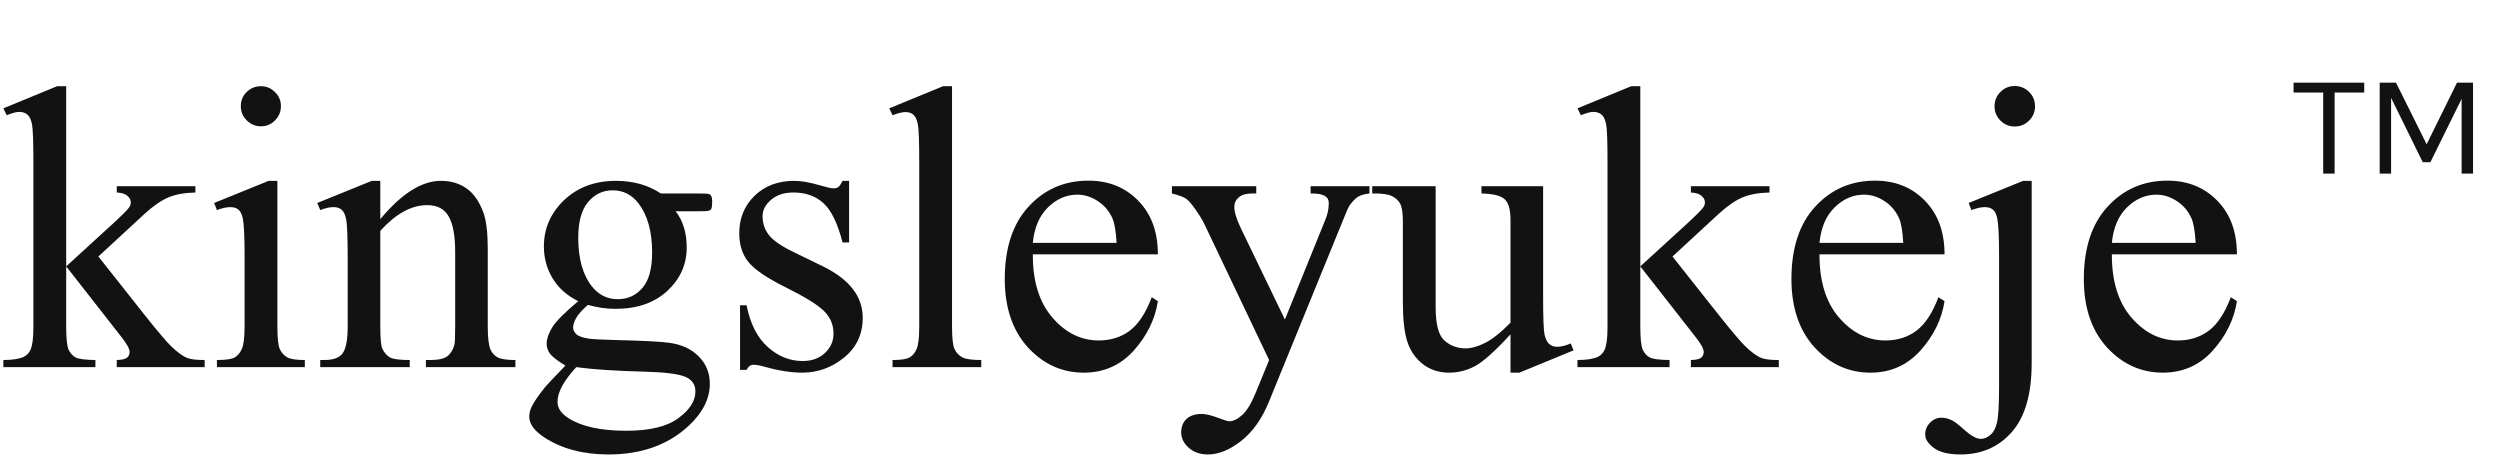<svg width="143" height="27" viewBox="0 0 143 27" fill="none" xmlns="http://www.w3.org/2000/svg">
<path d="M3.786 4.931V15.237L6.419 12.83C6.976 12.318 7.3 11.994 7.39 11.858C7.451 11.768 7.481 11.677 7.481 11.587C7.481 11.436 7.417 11.308 7.289 11.203C7.168 11.09 6.965 11.026 6.678 11.011V10.649H11.176V11.011C10.558 11.026 10.042 11.12 9.628 11.293C9.221 11.466 8.773 11.775 8.283 12.22L5.628 14.672L8.283 18.028C9.021 18.955 9.519 19.542 9.775 19.791C10.136 20.145 10.453 20.375 10.724 20.48C10.912 20.555 11.24 20.593 11.707 20.593V21H6.678V20.593C6.965 20.586 7.157 20.544 7.255 20.469C7.36 20.386 7.413 20.273 7.413 20.13C7.413 19.957 7.262 19.678 6.961 19.294L3.786 15.237V18.672C3.786 19.343 3.831 19.783 3.921 19.994C4.019 20.205 4.155 20.356 4.328 20.446C4.501 20.537 4.878 20.586 5.458 20.593V21H0.192V20.593C0.719 20.593 1.115 20.529 1.379 20.401C1.537 20.318 1.657 20.19 1.74 20.017C1.853 19.768 1.91 19.339 1.91 18.729V9.304C1.91 8.106 1.883 7.376 1.831 7.112C1.778 6.841 1.691 6.656 1.571 6.558C1.45 6.453 1.292 6.4 1.096 6.4C0.938 6.4 0.701 6.464 0.384 6.592L0.192 6.197L3.266 4.931H3.786ZM14.928 4.931C15.244 4.931 15.511 5.044 15.73 5.27C15.956 5.489 16.069 5.756 16.069 6.072C16.069 6.389 15.956 6.66 15.73 6.886C15.511 7.112 15.244 7.225 14.928 7.225C14.611 7.225 14.34 7.112 14.114 6.886C13.888 6.66 13.775 6.389 13.775 6.072C13.775 5.756 13.884 5.489 14.103 5.27C14.329 5.044 14.604 4.931 14.928 4.931ZM15.866 10.344V18.661C15.866 19.309 15.911 19.742 16.001 19.96C16.099 20.171 16.238 20.329 16.419 20.435C16.608 20.541 16.947 20.593 17.436 20.593V21H12.408V20.593C12.912 20.593 13.251 20.544 13.425 20.446C13.598 20.348 13.733 20.186 13.832 19.96C13.937 19.734 13.99 19.301 13.99 18.661V14.672C13.99 13.549 13.956 12.822 13.888 12.491C13.835 12.25 13.752 12.084 13.639 11.994C13.526 11.896 13.372 11.847 13.176 11.847C12.965 11.847 12.709 11.903 12.408 12.016L12.249 11.61L15.368 10.344H15.866ZM21.753 12.536C22.966 11.075 24.122 10.344 25.222 10.344C25.787 10.344 26.273 10.487 26.68 10.773C27.087 11.052 27.411 11.515 27.652 12.163C27.817 12.615 27.9 13.308 27.9 14.242V18.661C27.9 19.316 27.953 19.761 28.058 19.994C28.141 20.183 28.273 20.329 28.454 20.435C28.642 20.541 28.985 20.593 29.482 20.593V21H24.363V20.593H24.578C25.06 20.593 25.395 20.522 25.584 20.378C25.78 20.228 25.915 20.009 25.991 19.723C26.021 19.61 26.036 19.256 26.036 18.661V14.423C26.036 13.482 25.911 12.8 25.663 12.378C25.422 11.948 25.011 11.734 24.431 11.734C23.535 11.734 22.642 12.223 21.753 13.203V18.661C21.753 19.361 21.794 19.795 21.877 19.96C21.983 20.179 22.126 20.341 22.307 20.446C22.495 20.544 22.872 20.593 23.437 20.593V21H18.318V20.593H18.544C19.071 20.593 19.425 20.461 19.606 20.198C19.794 19.927 19.888 19.414 19.888 18.661V14.819C19.888 13.576 19.858 12.819 19.798 12.547C19.745 12.276 19.659 12.092 19.538 11.994C19.425 11.896 19.271 11.847 19.075 11.847C18.864 11.847 18.611 11.903 18.318 12.016L18.148 11.61L21.267 10.344H21.753V12.536ZM33.076 17.226C32.443 16.917 31.957 16.487 31.618 15.938C31.279 15.38 31.11 14.766 31.11 14.096C31.11 13.071 31.494 12.19 32.262 11.451C33.038 10.713 34.029 10.344 35.234 10.344C36.221 10.344 37.076 10.585 37.799 11.067H39.992C40.315 11.067 40.504 11.078 40.556 11.101C40.609 11.116 40.647 11.146 40.669 11.191C40.715 11.259 40.737 11.38 40.737 11.553C40.737 11.749 40.718 11.884 40.681 11.96C40.658 11.998 40.617 12.028 40.556 12.05C40.504 12.073 40.315 12.084 39.992 12.084H38.647C39.069 12.627 39.28 13.32 39.28 14.163C39.28 15.128 38.91 15.953 38.172 16.638C37.434 17.324 36.443 17.666 35.2 17.666C34.688 17.666 34.164 17.591 33.63 17.44C33.298 17.727 33.072 17.979 32.952 18.198C32.839 18.409 32.782 18.589 32.782 18.74C32.782 18.868 32.842 18.992 32.963 19.113C33.091 19.233 33.336 19.32 33.697 19.373C33.908 19.403 34.435 19.429 35.279 19.452C36.831 19.489 37.837 19.542 38.297 19.61C38.997 19.708 39.555 19.968 39.969 20.39C40.391 20.812 40.602 21.331 40.602 21.949C40.602 22.8 40.202 23.599 39.404 24.345C38.229 25.445 36.696 25.995 34.805 25.995C33.351 25.995 32.123 25.667 31.121 25.012C30.556 24.635 30.273 24.243 30.273 23.836C30.273 23.656 30.315 23.475 30.398 23.294C30.526 23.015 30.789 22.627 31.189 22.13C31.241 22.062 31.626 21.655 32.341 20.91C31.95 20.676 31.671 20.469 31.505 20.288C31.347 20.1 31.268 19.889 31.268 19.655C31.268 19.392 31.373 19.083 31.584 18.729C31.803 18.375 32.3 17.874 33.076 17.226ZM35.042 10.886C34.484 10.886 34.017 11.108 33.641 11.553C33.264 11.998 33.076 12.679 33.076 13.598C33.076 14.789 33.332 15.711 33.844 16.367C34.236 16.864 34.733 17.113 35.336 17.113C35.908 17.113 36.379 16.898 36.748 16.469C37.117 16.039 37.302 15.365 37.302 14.446C37.302 13.248 37.042 12.31 36.522 11.632C36.138 11.135 35.645 10.886 35.042 10.886ZM32.963 21C32.609 21.384 32.341 21.742 32.16 22.073C31.98 22.405 31.889 22.71 31.889 22.989C31.889 23.35 32.108 23.667 32.545 23.938C33.298 24.405 34.387 24.639 35.81 24.639C37.166 24.639 38.165 24.398 38.805 23.916C39.453 23.441 39.777 22.932 39.777 22.39C39.777 21.998 39.585 21.719 39.2 21.554C38.809 21.388 38.033 21.29 36.873 21.26C35.178 21.215 33.874 21.128 32.963 21ZM48.568 10.344V13.87H48.196C47.909 12.762 47.54 12.009 47.088 11.61C46.644 11.21 46.075 11.011 45.382 11.011C44.854 11.011 44.429 11.15 44.105 11.429C43.781 11.707 43.619 12.016 43.619 12.355C43.619 12.777 43.739 13.139 43.98 13.44C44.214 13.749 44.689 14.077 45.404 14.423L47.054 15.226C48.583 15.971 49.348 16.954 49.348 18.175C49.348 19.117 48.99 19.878 48.275 20.458C47.566 21.03 46.772 21.316 45.89 21.316C45.257 21.316 44.534 21.203 43.721 20.977C43.472 20.902 43.269 20.864 43.11 20.864C42.937 20.864 42.801 20.962 42.703 21.158H42.331V17.463H42.703C42.914 18.518 43.318 19.312 43.913 19.847C44.508 20.382 45.175 20.65 45.913 20.65C46.433 20.65 46.855 20.499 47.178 20.198C47.51 19.889 47.676 19.52 47.676 19.09C47.676 18.57 47.491 18.134 47.122 17.779C46.76 17.425 46.033 16.977 44.941 16.435C43.849 15.892 43.133 15.403 42.794 14.966C42.455 14.536 42.285 13.994 42.285 13.338C42.285 12.487 42.575 11.775 43.156 11.203C43.743 10.63 44.5 10.344 45.427 10.344C45.834 10.344 46.327 10.431 46.907 10.604C47.291 10.717 47.548 10.773 47.676 10.773C47.796 10.773 47.89 10.747 47.958 10.694C48.026 10.642 48.105 10.525 48.196 10.344H48.568ZM54.456 4.931V18.661C54.456 19.309 54.501 19.738 54.591 19.949C54.689 20.16 54.836 20.322 55.032 20.435C55.228 20.541 55.593 20.593 56.128 20.593V21H51.054V20.593C51.529 20.593 51.853 20.544 52.026 20.446C52.2 20.348 52.335 20.186 52.433 19.96C52.531 19.734 52.58 19.301 52.58 18.661V9.259C52.58 8.091 52.554 7.376 52.501 7.112C52.448 6.841 52.361 6.656 52.241 6.558C52.128 6.46 51.981 6.411 51.8 6.411C51.604 6.411 51.356 6.472 51.054 6.592L50.862 6.197L53.947 4.931H54.456ZM59.078 14.548C59.07 16.084 59.443 17.29 60.196 18.164C60.95 19.038 61.835 19.474 62.852 19.474C63.53 19.474 64.118 19.29 64.615 18.921C65.119 18.544 65.541 17.904 65.88 17L66.231 17.226C66.072 18.258 65.613 19.2 64.852 20.051C64.091 20.895 63.138 21.316 61.993 21.316C60.75 21.316 59.684 20.834 58.795 19.87C57.914 18.898 57.473 17.595 57.473 15.96C57.473 14.19 57.925 12.811 58.829 11.824C59.74 10.83 60.882 10.333 62.253 10.333C63.413 10.333 64.366 10.717 65.112 11.485C65.858 12.246 66.231 13.267 66.231 14.548H59.078ZM59.078 13.892H63.869C63.831 13.229 63.752 12.762 63.632 12.491C63.443 12.069 63.161 11.738 62.784 11.496C62.415 11.255 62.027 11.135 61.62 11.135C60.995 11.135 60.434 11.38 59.936 11.869C59.447 12.352 59.16 13.026 59.078 13.892ZM67.033 10.649H71.858V11.067H71.621C71.282 11.067 71.026 11.142 70.852 11.293C70.687 11.436 70.604 11.617 70.604 11.835C70.604 12.129 70.728 12.536 70.977 13.056L73.497 18.277L75.813 12.559C75.941 12.25 76.005 11.945 76.005 11.643C76.005 11.508 75.979 11.406 75.926 11.338C75.866 11.255 75.772 11.191 75.644 11.146C75.516 11.094 75.29 11.067 74.966 11.067V10.649H78.333V11.067C78.054 11.097 77.84 11.158 77.689 11.248C77.538 11.338 77.373 11.508 77.192 11.756C77.124 11.862 76.996 12.152 76.808 12.627L72.593 22.955C72.186 23.957 71.651 24.714 70.988 25.226C70.333 25.739 69.7 25.995 69.09 25.995C68.645 25.995 68.28 25.867 67.993 25.61C67.707 25.354 67.564 25.061 67.564 24.729C67.564 24.413 67.666 24.157 67.869 23.961C68.08 23.772 68.366 23.678 68.728 23.678C68.977 23.678 69.316 23.761 69.745 23.927C70.046 24.04 70.235 24.096 70.31 24.096C70.536 24.096 70.781 23.98 71.044 23.746C71.316 23.512 71.587 23.06 71.858 22.39L72.593 20.593L68.875 12.785C68.762 12.551 68.581 12.261 68.332 11.915C68.144 11.651 67.99 11.474 67.869 11.383C67.696 11.263 67.417 11.158 67.033 11.067V10.649ZM88.266 10.649V16.921C88.266 18.118 88.292 18.853 88.345 19.124C88.405 19.388 88.496 19.572 88.616 19.678C88.744 19.783 88.891 19.836 89.057 19.836C89.291 19.836 89.554 19.772 89.848 19.644L90.006 20.04L86.91 21.316H86.401V19.124C85.513 20.088 84.835 20.695 84.368 20.944C83.9 21.192 83.407 21.316 82.887 21.316C82.307 21.316 81.802 21.151 81.373 20.819C80.951 20.48 80.657 20.047 80.492 19.52C80.326 18.992 80.243 18.247 80.243 17.282V12.66C80.243 12.171 80.19 11.832 80.085 11.643C79.979 11.455 79.821 11.312 79.61 11.214C79.407 11.108 79.034 11.06 78.491 11.067V10.649H82.119V17.576C82.119 18.54 82.284 19.173 82.616 19.474C82.955 19.776 83.362 19.927 83.836 19.927C84.16 19.927 84.526 19.825 84.933 19.621C85.347 19.418 85.837 19.03 86.401 18.457V12.593C86.401 12.005 86.292 11.61 86.074 11.406C85.863 11.195 85.418 11.082 84.74 11.067V10.649H88.266ZM93.826 4.931V15.237L96.459 12.83C97.016 12.318 97.34 11.994 97.43 11.858C97.491 11.768 97.521 11.677 97.521 11.587C97.521 11.436 97.457 11.308 97.329 11.203C97.208 11.09 97.005 11.026 96.719 11.011V10.649H101.216V11.011C100.598 11.026 100.082 11.12 99.668 11.293C99.261 11.466 98.813 11.775 98.323 12.22L95.668 14.672L98.323 18.028C99.061 18.955 99.559 19.542 99.815 19.791C100.176 20.145 100.493 20.375 100.764 20.48C100.952 20.555 101.28 20.593 101.747 20.593V21H96.719V20.593C97.005 20.586 97.197 20.544 97.295 20.469C97.4 20.386 97.453 20.273 97.453 20.13C97.453 19.957 97.302 19.678 97.001 19.294L93.826 15.237V18.672C93.826 19.343 93.871 19.783 93.961 19.994C94.059 20.205 94.195 20.356 94.368 20.446C94.541 20.537 94.918 20.586 95.498 20.593V21H90.232V20.593C90.76 20.593 91.155 20.529 91.419 20.401C91.577 20.318 91.698 20.19 91.78 20.017C91.893 19.768 91.95 19.339 91.95 18.729V9.304C91.95 8.106 91.924 7.376 91.871 7.112C91.818 6.841 91.731 6.656 91.611 6.558C91.49 6.453 91.332 6.4 91.136 6.4C90.978 6.4 90.741 6.464 90.424 6.592L90.232 6.197L93.306 4.931H93.826ZM104.075 14.548C104.068 16.084 104.44 17.29 105.194 18.164C105.947 19.038 106.832 19.474 107.849 19.474C108.527 19.474 109.115 19.29 109.612 18.921C110.117 18.544 110.539 17.904 110.878 17L111.228 17.226C111.07 18.258 110.61 19.2 109.849 20.051C109.089 20.895 108.136 21.316 106.991 21.316C105.747 21.316 104.682 20.834 103.793 19.87C102.911 18.898 102.47 17.595 102.47 15.96C102.47 14.19 102.922 12.811 103.826 11.824C104.738 10.83 105.879 10.333 107.25 10.333C108.411 10.333 109.364 10.717 110.109 11.485C110.855 12.246 111.228 13.267 111.228 14.548H104.075ZM104.075 13.892H108.866C108.829 13.229 108.75 12.762 108.629 12.491C108.441 12.069 108.158 11.738 107.782 11.496C107.412 11.255 107.024 11.135 106.618 11.135C105.992 11.135 105.431 11.38 104.934 11.869C104.444 12.352 104.158 13.026 104.075 13.892ZM115.24 4.92C115.564 4.92 115.839 5.033 116.065 5.259C116.291 5.485 116.404 5.76 116.404 6.084C116.404 6.4 116.291 6.671 116.065 6.897C115.839 7.123 115.564 7.236 115.24 7.236C114.923 7.236 114.652 7.123 114.426 6.897C114.2 6.671 114.087 6.4 114.087 6.084C114.087 5.76 114.2 5.485 114.426 5.259C114.652 5.033 114.923 4.92 115.24 4.92ZM116.212 10.344V20.763C116.212 22.533 115.835 23.848 115.081 24.706C114.328 25.565 113.349 25.995 112.143 25.995C111.458 25.995 110.949 25.87 110.618 25.622C110.286 25.373 110.121 25.117 110.121 24.853C110.121 24.59 110.215 24.364 110.403 24.175C110.584 23.987 110.799 23.893 111.047 23.893C111.243 23.893 111.443 23.942 111.646 24.04C111.774 24.093 112.019 24.281 112.381 24.605C112.75 24.936 113.059 25.102 113.307 25.102C113.488 25.102 113.665 25.03 113.838 24.887C114.012 24.752 114.14 24.518 114.223 24.187C114.306 23.863 114.347 23.155 114.347 22.062V14.694C114.347 13.557 114.313 12.826 114.245 12.502C114.193 12.254 114.11 12.084 113.997 11.994C113.884 11.896 113.729 11.847 113.533 11.847C113.322 11.847 113.066 11.903 112.765 12.016L112.607 11.61L115.726 10.344H116.212ZM120.799 14.548C120.792 16.084 121.165 17.29 121.918 18.164C122.671 19.038 123.557 19.474 124.574 19.474C125.252 19.474 125.839 19.29 126.337 18.921C126.841 18.544 127.263 17.904 127.602 17L127.952 17.226C127.794 18.258 127.335 19.2 126.574 20.051C125.813 20.895 124.86 21.316 123.715 21.316C122.472 21.316 121.406 20.834 120.517 19.87C119.635 18.898 119.195 17.595 119.195 15.96C119.195 14.19 119.647 12.811 120.551 11.824C121.462 10.83 122.604 10.333 123.975 10.333C125.135 10.333 126.088 10.717 126.834 11.485C127.58 12.246 127.952 13.267 127.952 14.548H120.799ZM120.799 13.892H125.591C125.553 13.229 125.474 12.762 125.353 12.491C125.165 12.069 124.883 11.738 124.506 11.496C124.137 11.255 123.749 11.135 123.342 11.135C122.717 11.135 122.155 11.38 121.658 11.869C121.169 12.352 120.882 13.026 120.799 13.892Z" fill="#121212"/>
<path d="M131.192 4.73H135.234V5.292H133.54V9.929H132.887V5.292H131.192V4.73ZM137.052 4.73L138.804 8.251L140.54 4.73H141.457V9.929H140.805V5.655L139.019 9.276H138.581L136.771 5.598V9.929H136.118V4.73H137.052Z" fill="#121212"/>
</svg>
